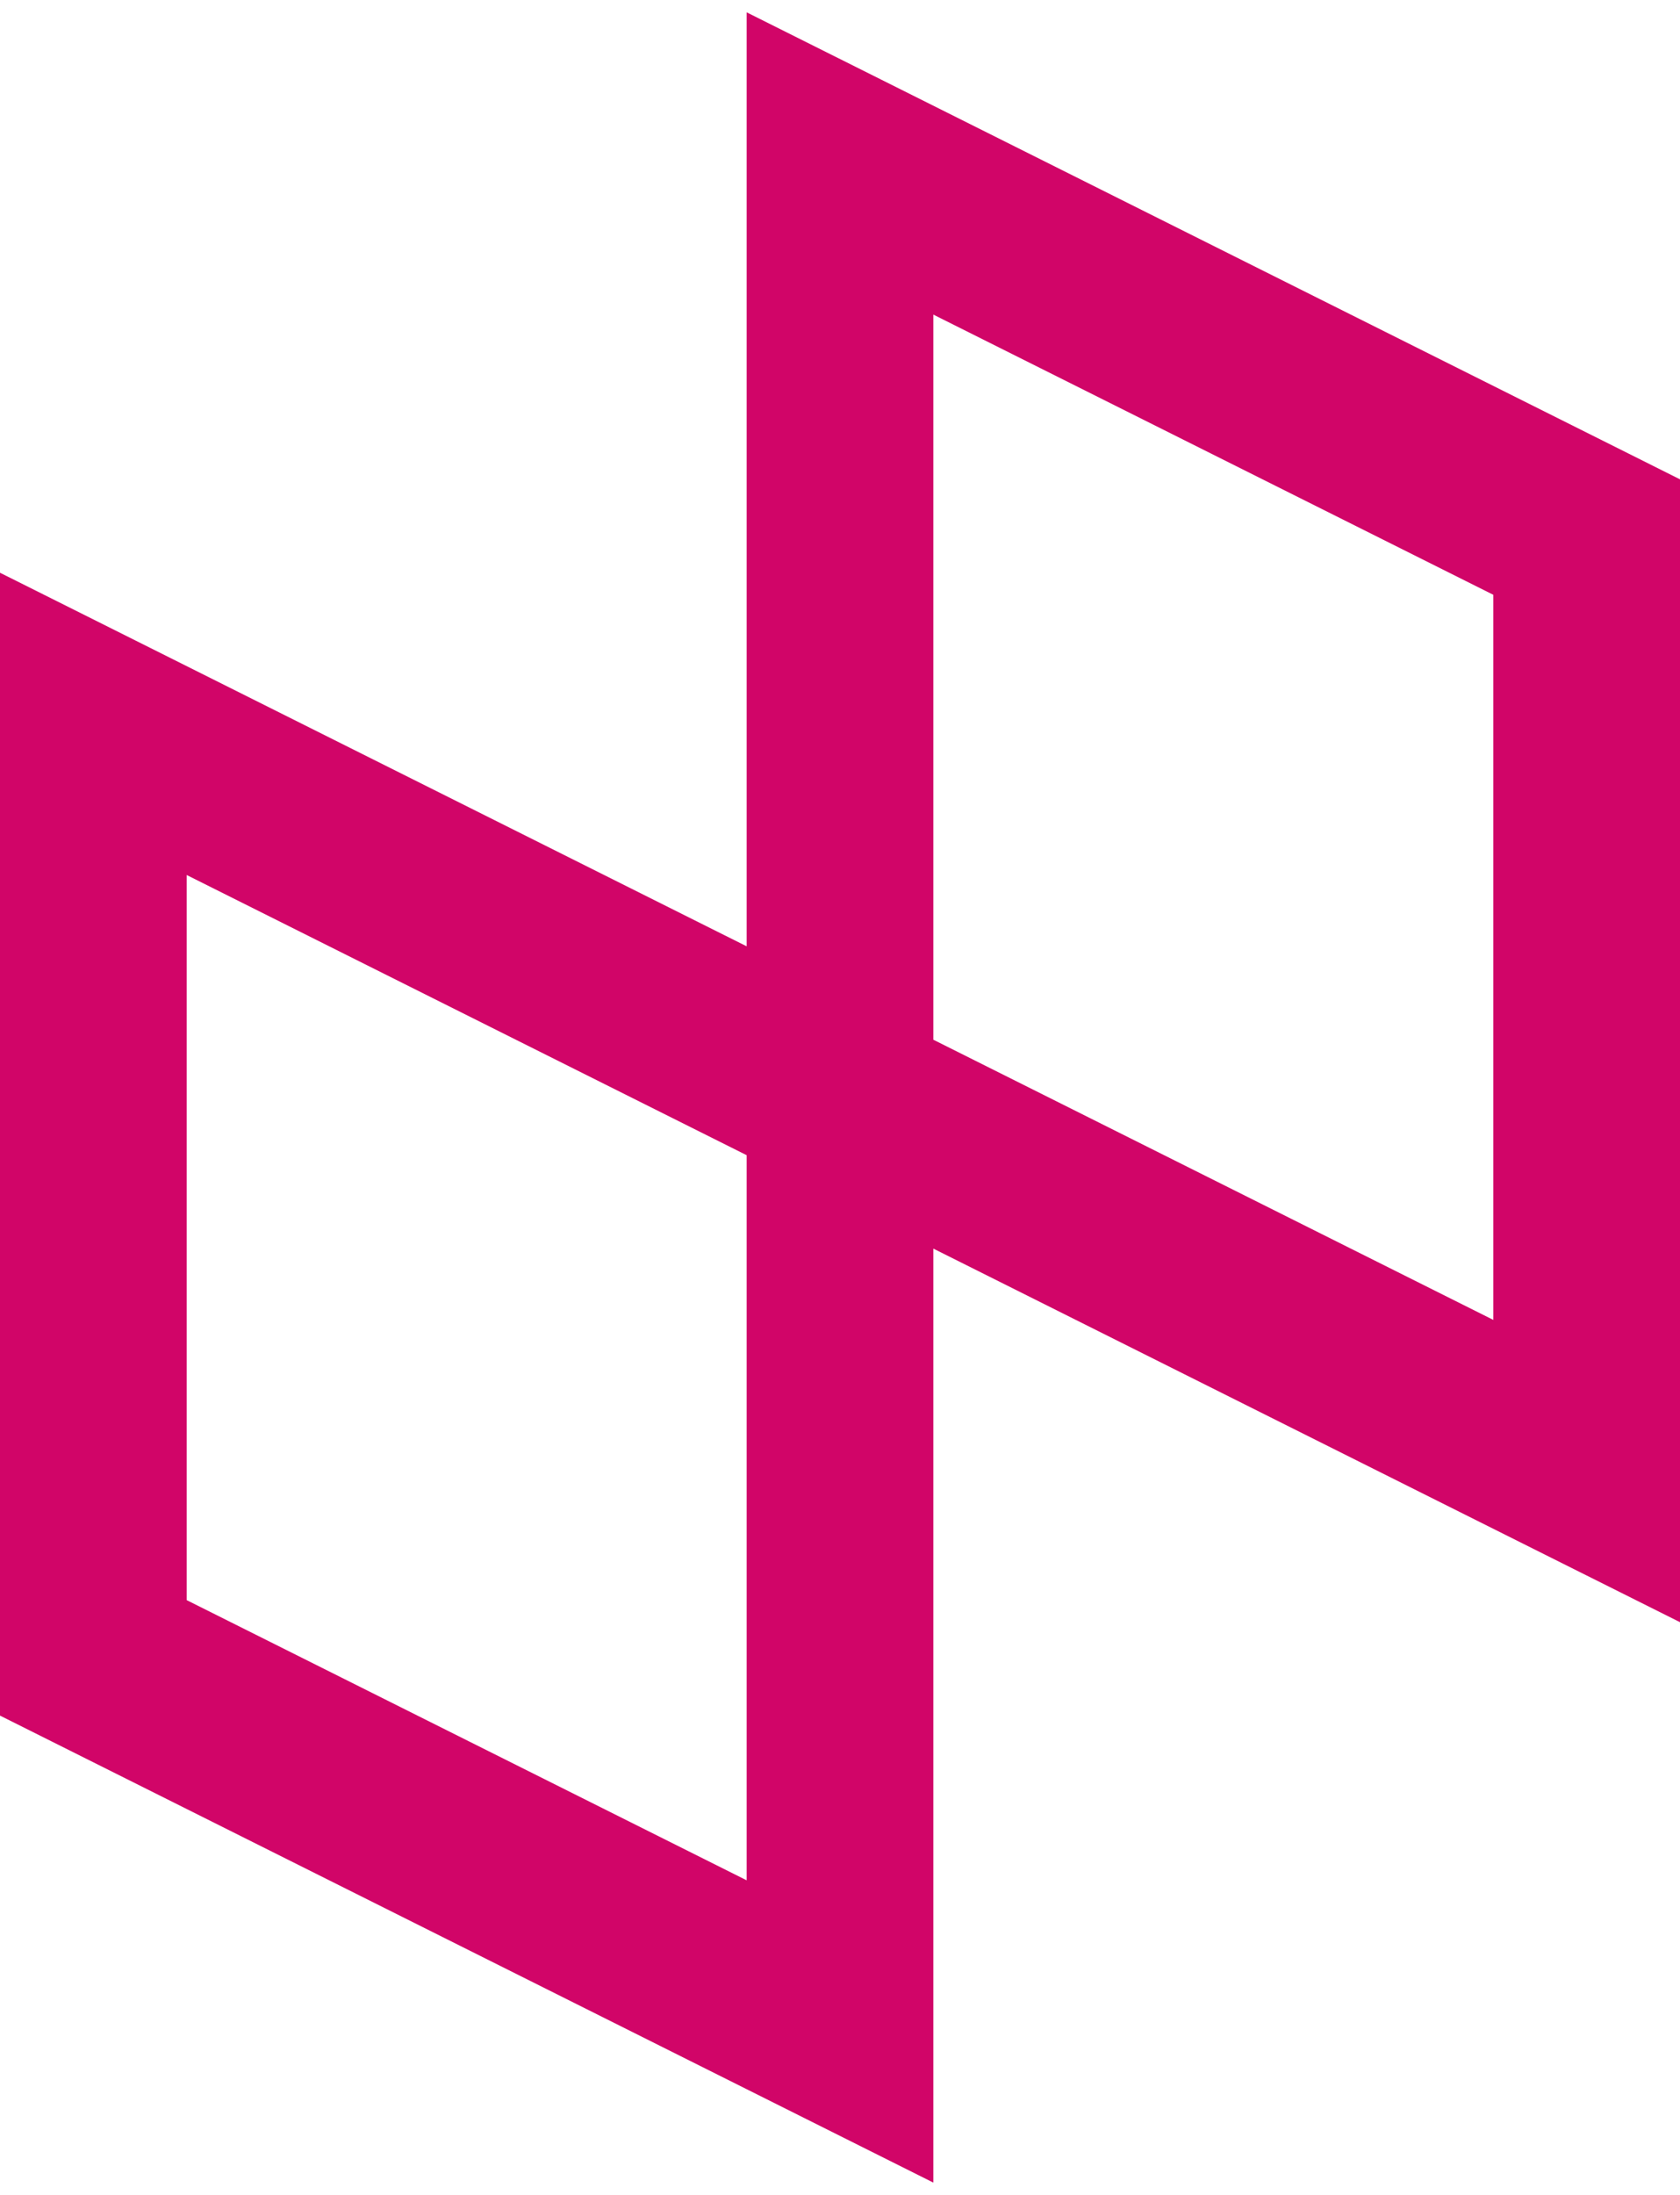 <svg width="72" height="94" viewBox="0 0 72 94" fill="none" xmlns="http://www.w3.org/2000/svg">
<path fill-rule="evenodd" clip-rule="evenodd" d="M37.789 3.422L32 0.528L32 40.527L5.789 27.422L0 24.528L2.38419e-06 73.472L2.211 74.578L34.211 90.578L40 93.472V53.473L66.211 66.578L72 69.472V20.528L69.789 19.422L37.789 3.422ZM64 25.473V56.527L40 44.527L40 13.473L64 25.473ZM32 49.473L32 80.527L8 68.527L8 37.473L32 49.473Z" fill="#D10568"/>
</svg>
